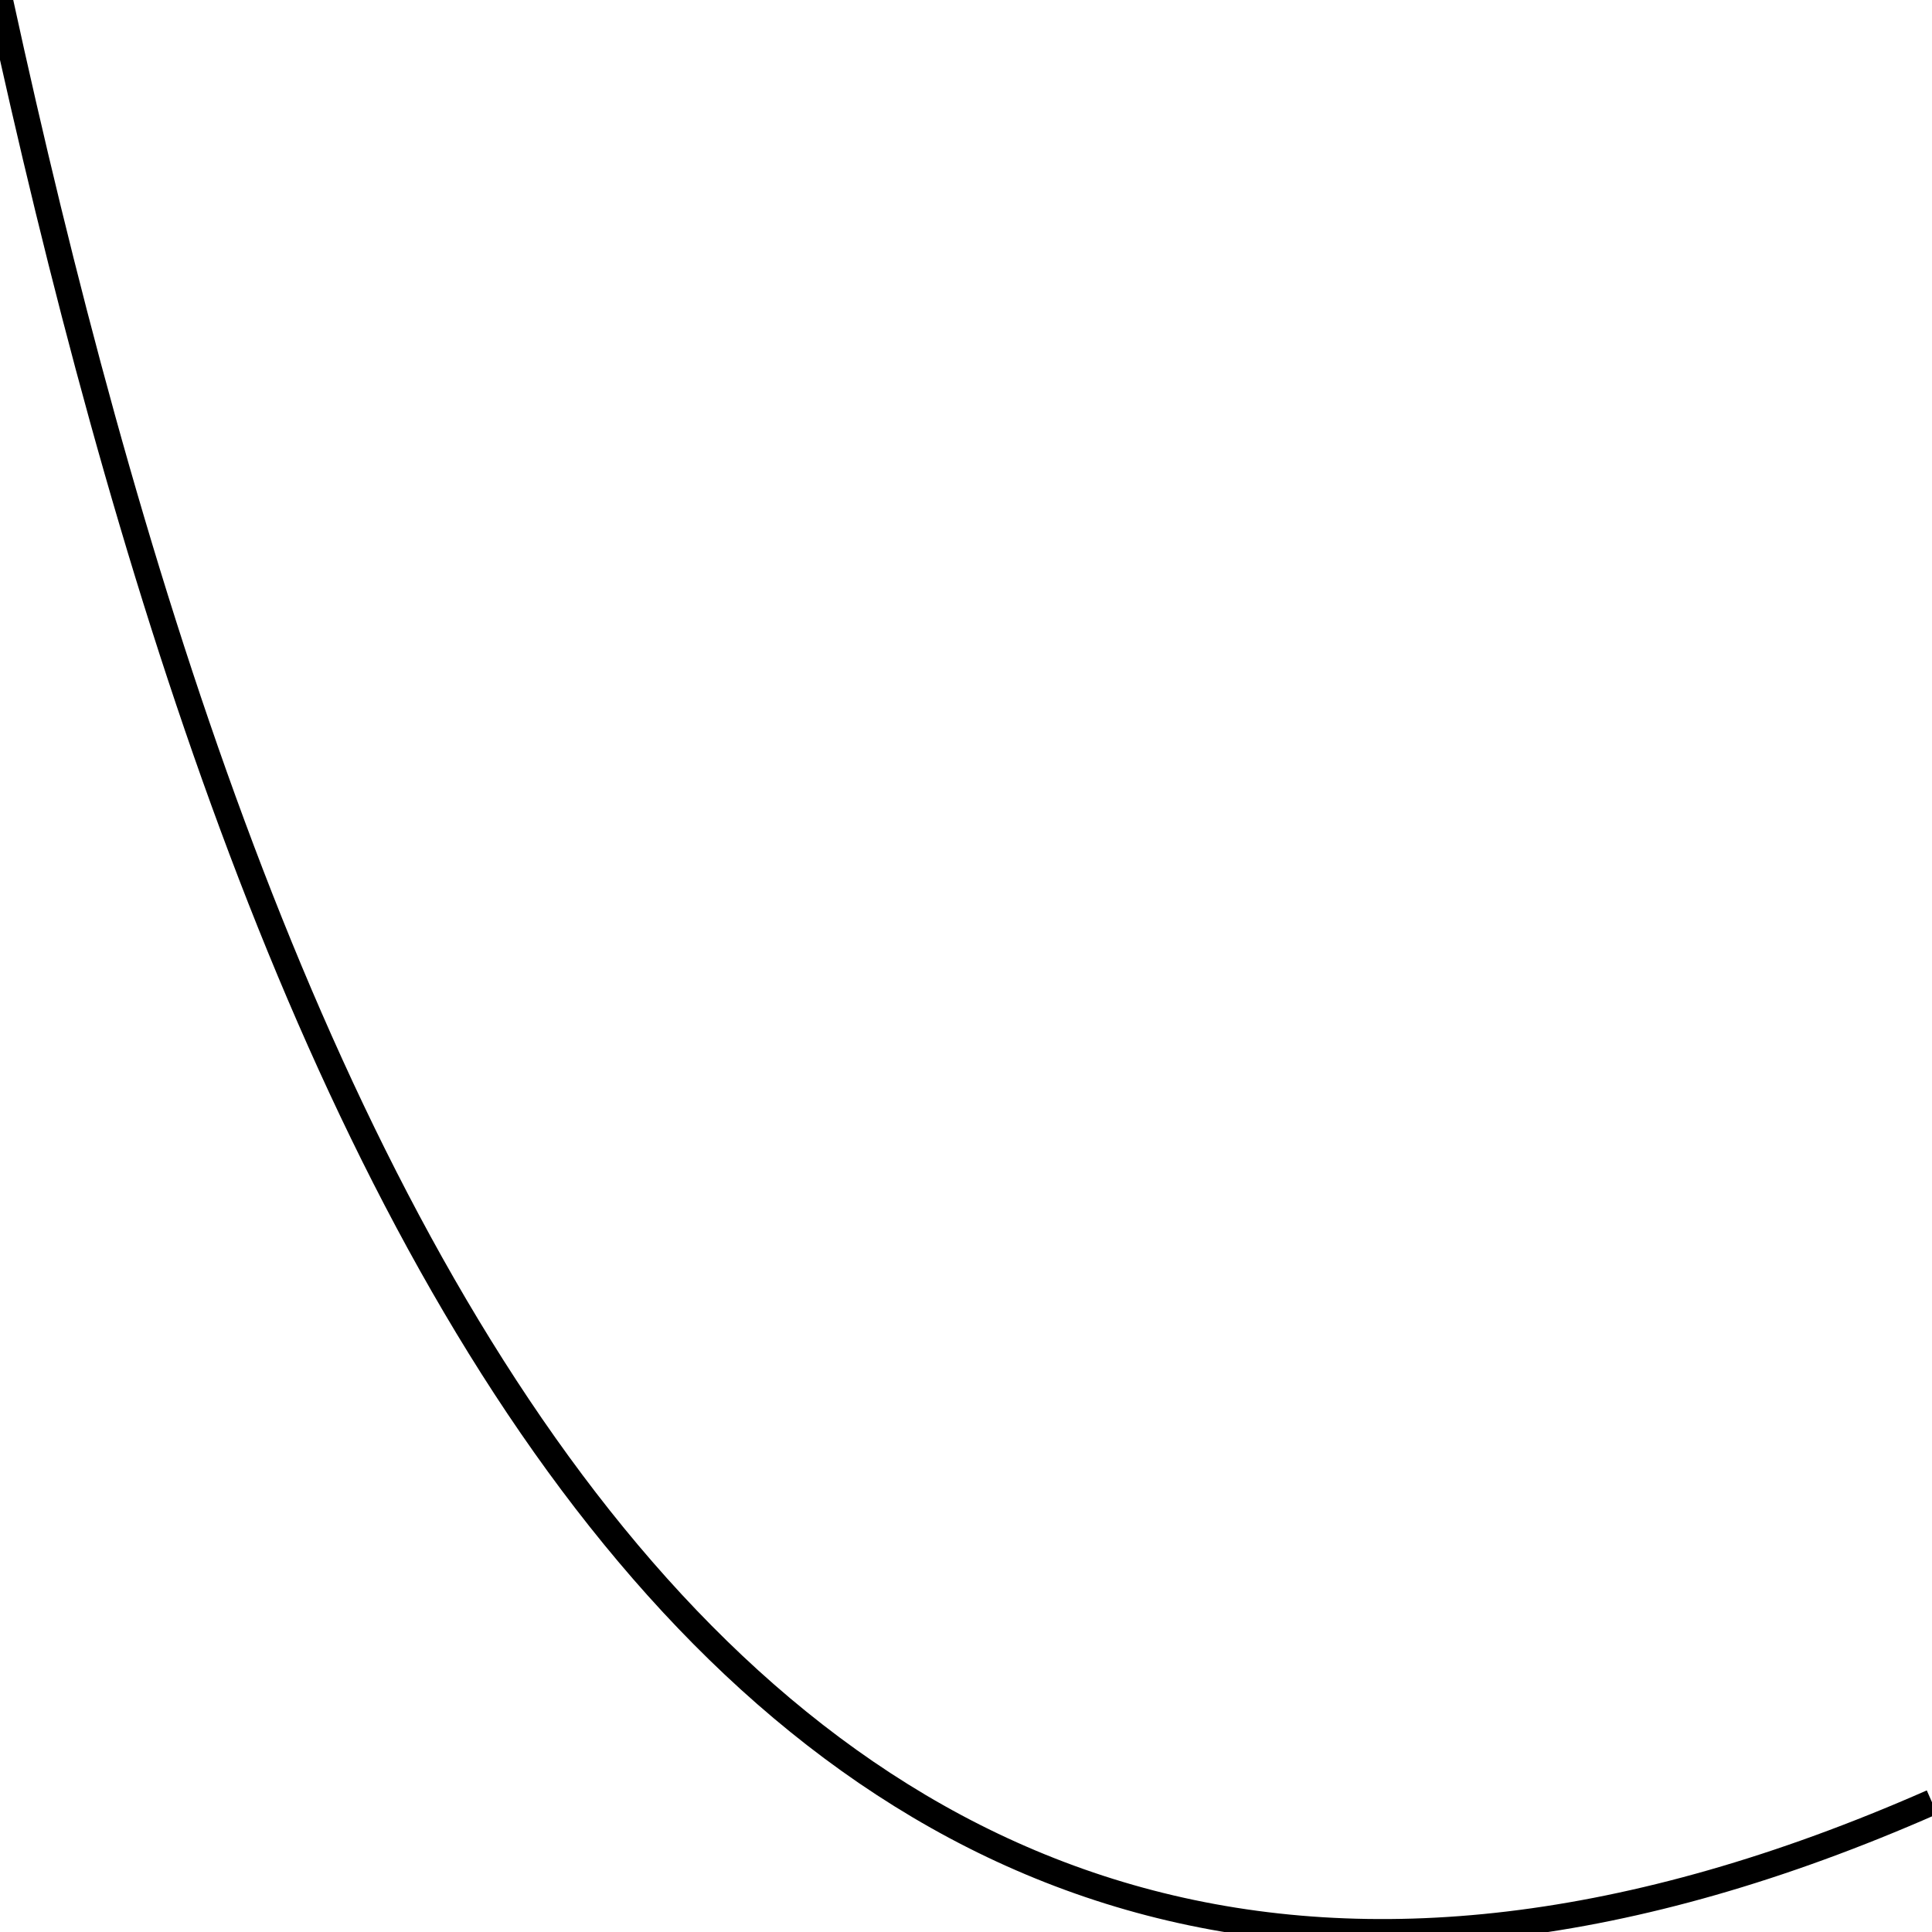 <svg xmlns="http://www.w3.org/2000/svg" viewBox="0.0 0.0 224.0 224.0" height="224" width="224">
<path stroke-width="3.0" fill="none"  stroke="rgb(0, 0, 0)"   d="M224 208.956 C82.713 271.122 28.01 128.69 0.0 0.0" ></path></svg>